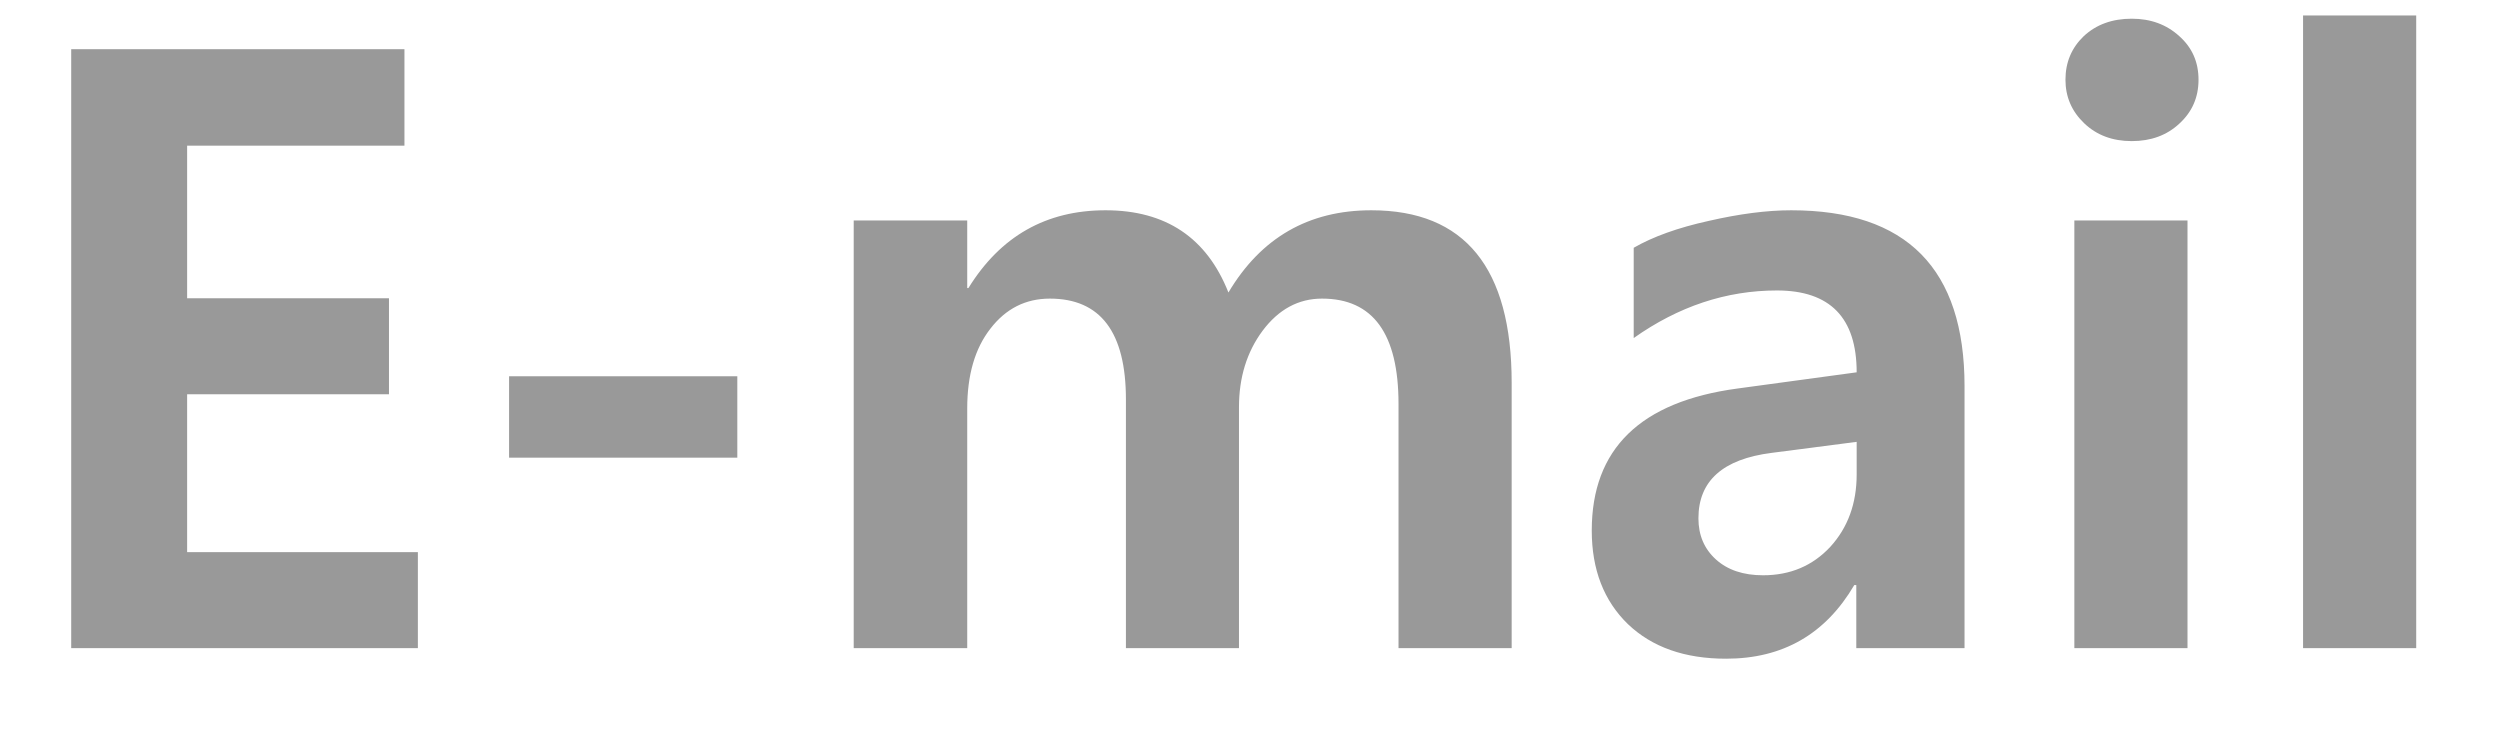<svg width="27" height="8" viewBox="0 0 27 8" fill="none" xmlns="http://www.w3.org/2000/svg">
<path d="M4.513 7H0.769V0.531H4.368V1.573H2.021V3.221H4.201V4.258H2.021V5.963H4.513V7ZM7.963 4.943H5.498V4.064H7.963V4.943ZM16.326 7H15.104V4.363C15.104 3.604 14.829 3.225 14.278 3.225C14.023 3.225 13.809 3.341 13.636 3.572C13.466 3.801 13.381 4.076 13.381 4.398V7H12.16V4.315C12.16 3.588 11.886 3.225 11.338 3.225C11.077 3.225 10.863 3.333 10.696 3.55C10.529 3.764 10.446 4.051 10.446 4.412V7H9.22V2.381H10.446V3.111H10.459C10.805 2.551 11.298 2.271 11.94 2.271C12.59 2.271 13.033 2.567 13.267 3.159C13.619 2.567 14.133 2.271 14.81 2.271C15.82 2.271 16.326 2.893 16.326 4.135V7ZM17.644 2.676C17.852 2.556 18.122 2.459 18.453 2.386C18.784 2.31 19.081 2.271 19.345 2.271C20.593 2.271 21.217 2.904 21.217 4.17V7H20.048V6.319H20.026C19.715 6.849 19.254 7.114 18.642 7.114C18.196 7.114 17.843 6.99 17.582 6.741C17.322 6.489 17.191 6.152 17.191 5.73C17.191 4.848 17.716 4.337 18.765 4.196L20.052 4.021C20.052 3.432 19.765 3.137 19.191 3.137C18.643 3.137 18.127 3.309 17.644 3.651V2.676ZM19.134 4.891C18.606 4.958 18.343 5.194 18.343 5.598C18.343 5.78 18.406 5.928 18.532 6.042C18.658 6.156 18.828 6.213 19.041 6.213C19.334 6.213 19.576 6.111 19.767 5.906C19.957 5.698 20.052 5.437 20.052 5.124V4.772L19.134 4.891ZM22.307 0.861C22.307 0.673 22.373 0.517 22.504 0.391C22.639 0.265 22.812 0.202 23.023 0.202C23.228 0.202 23.399 0.265 23.537 0.391C23.675 0.514 23.744 0.67 23.744 0.861C23.744 1.051 23.675 1.209 23.537 1.335C23.402 1.461 23.231 1.524 23.023 1.524C22.815 1.524 22.644 1.46 22.509 1.331C22.374 1.202 22.307 1.045 22.307 0.861ZM22.403 7V2.381H23.625V7H22.403ZM24.873 7V0.167H26.095V7H24.873Z" fill="#999999"/>
</svg>
